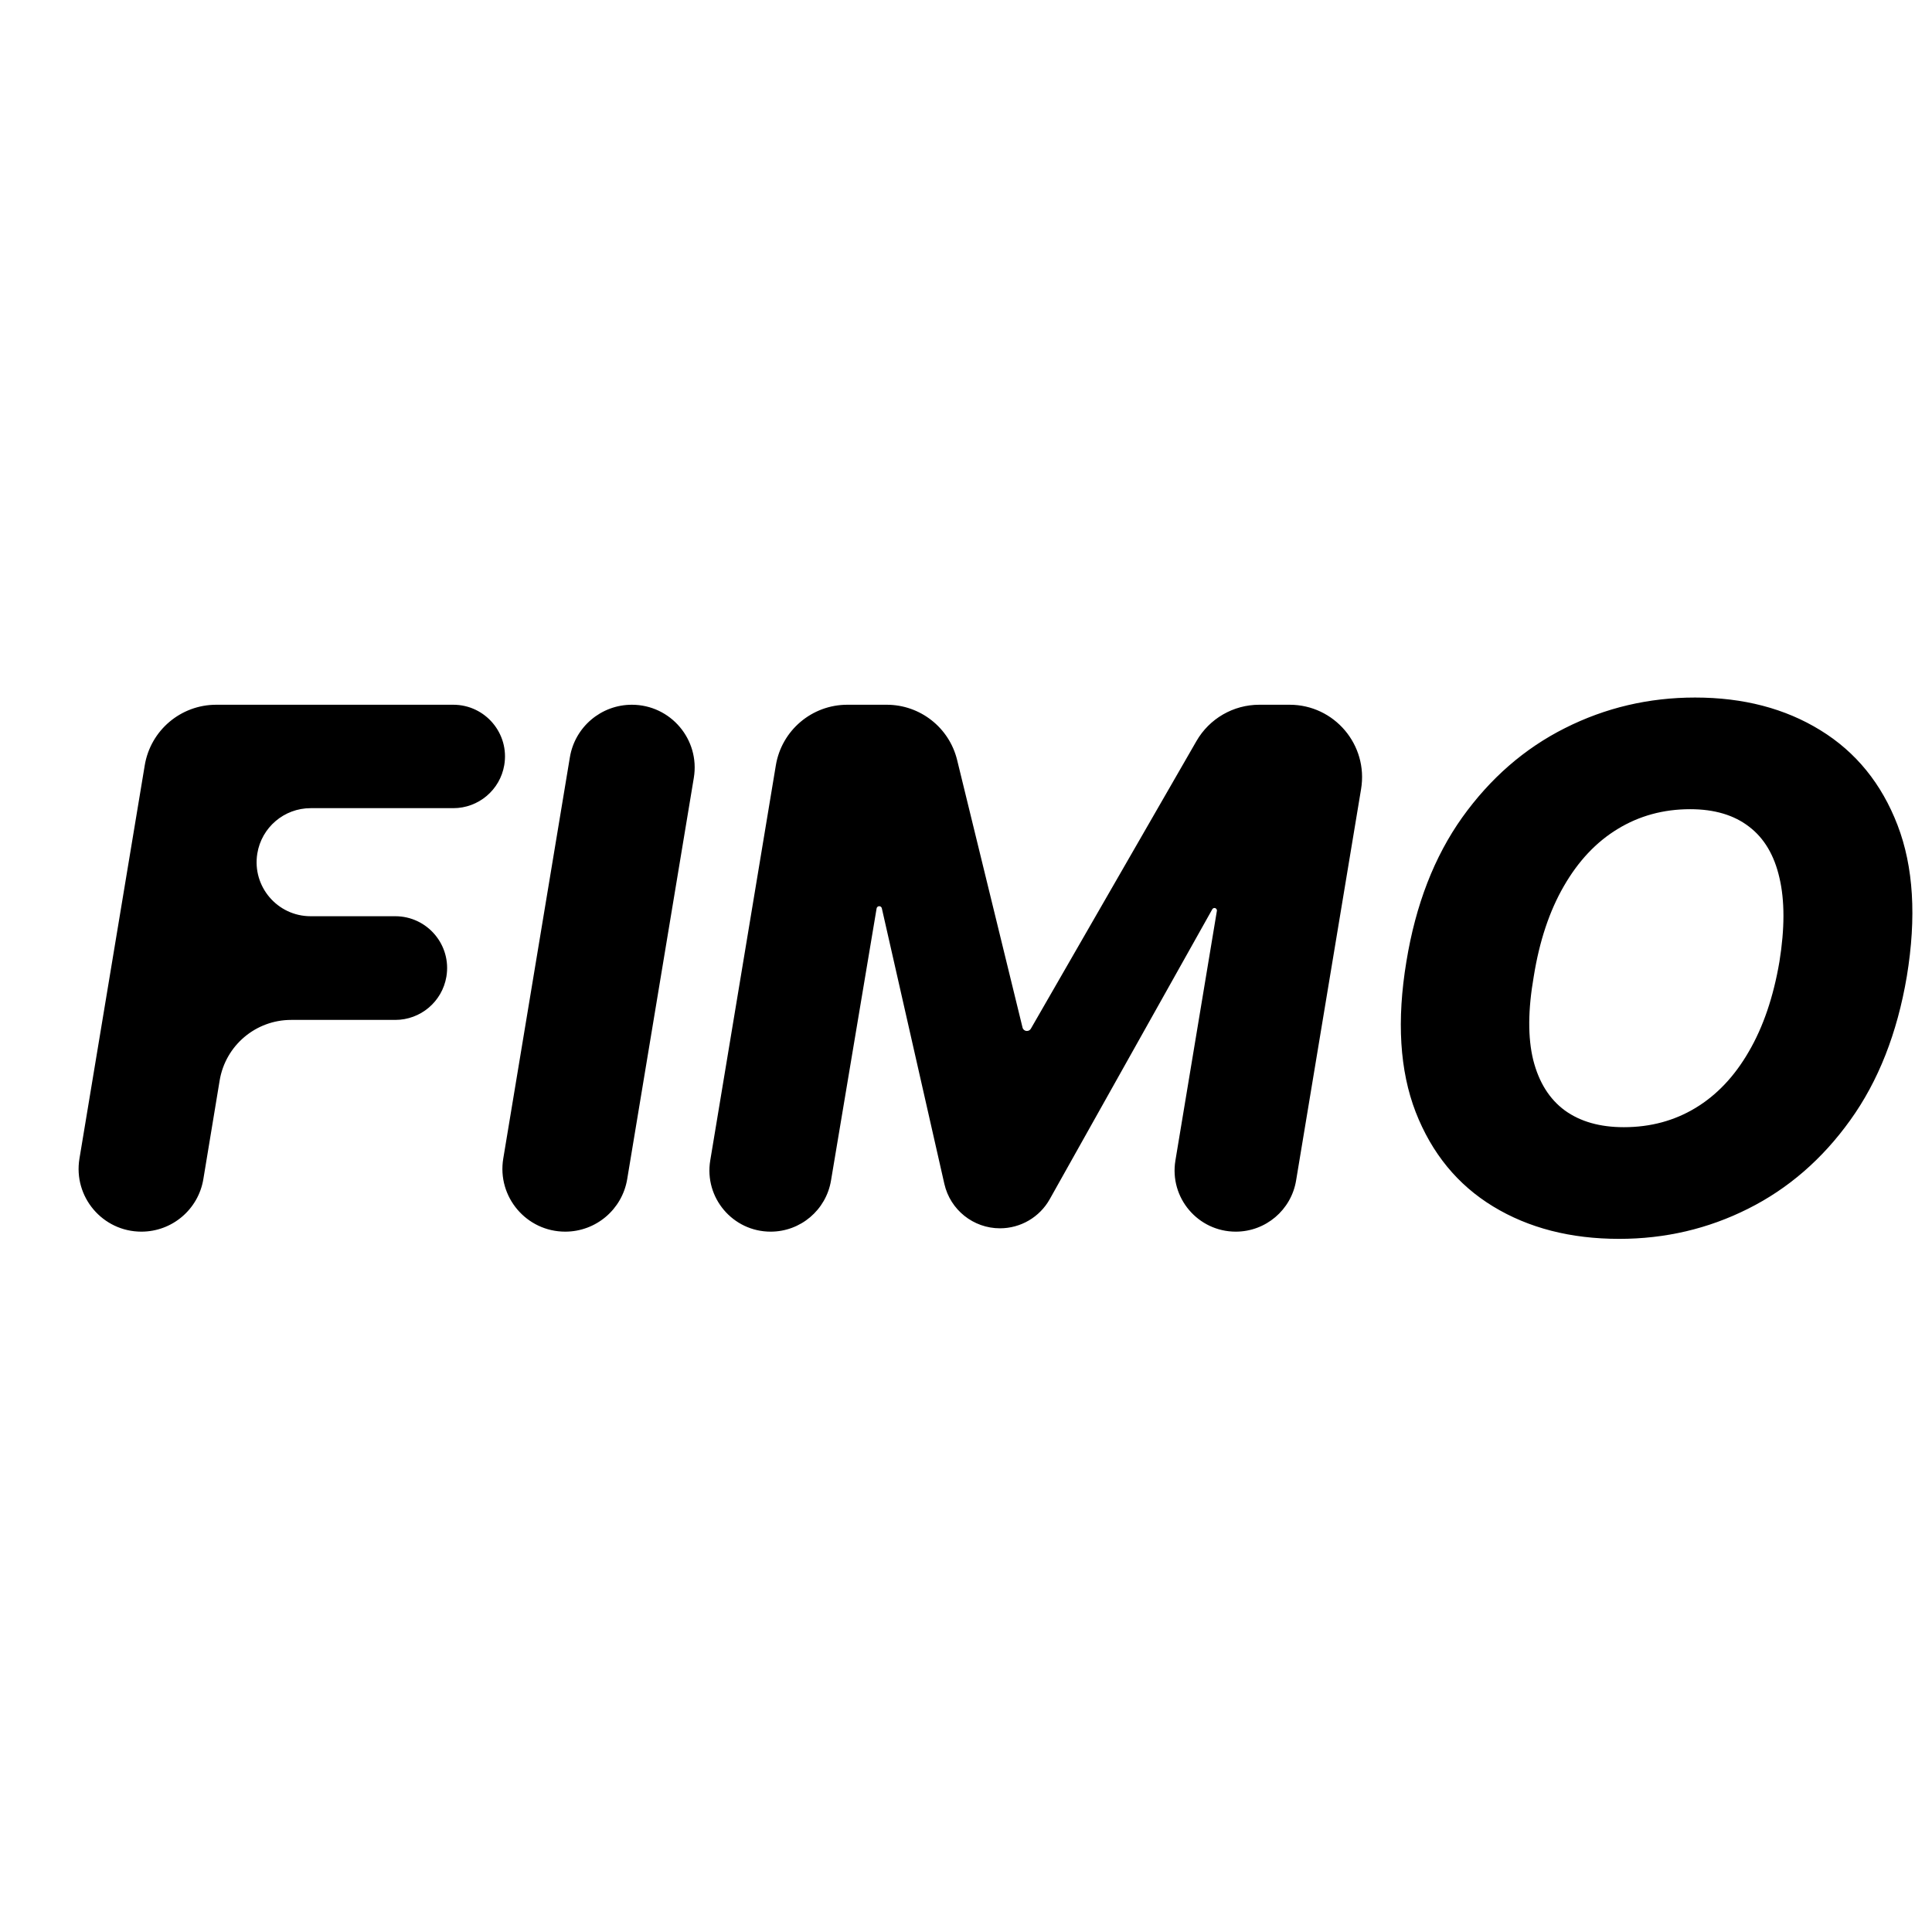 <svg width="160" height="160" viewBox="0 0 160 160" fill="none" xmlns="http://www.w3.org/2000/svg">
<path d="M11.71 102C8.498 102 6.054 99.117 6.58 95.948L11.987 63.381C12.467 60.486 14.971 58.364 17.906 58.364H37.538C40.189 58.364 42.203 60.747 41.761 63.361V63.361C41.413 65.421 39.628 66.929 37.538 66.929H25.726C23.531 66.929 21.66 68.521 21.309 70.688V70.688C20.868 73.409 22.969 75.878 25.726 75.878H32.734C35.391 75.878 37.41 78.266 36.968 80.885V80.885C36.619 82.952 34.83 84.465 32.734 84.465H24.11C21.174 84.465 18.669 86.589 18.19 89.486L16.841 97.647C16.427 100.158 14.255 102 11.71 102V102ZM52.327 58.364C55.54 58.364 57.985 61.248 57.459 64.418L51.942 97.65C51.525 100.16 49.354 102 46.81 102V102C43.597 102 41.152 99.116 41.678 95.946L47.195 62.714C47.612 60.204 49.783 58.364 52.327 58.364V58.364ZM64.252 63.381C64.733 60.486 67.237 58.364 70.171 58.364H73.436C76.201 58.364 78.608 60.253 79.265 62.939L84.681 85.095C84.722 85.263 84.873 85.381 85.046 85.381V85.381C85.18 85.381 85.304 85.309 85.371 85.193L99.086 61.37C100.157 59.51 102.14 58.364 104.286 58.364H106.8C110.506 58.364 113.326 61.69 112.719 65.346L107.337 97.764C106.931 100.208 104.818 102 102.34 102V102C99.211 102 96.83 99.191 97.343 96.104L100.777 75.435C100.798 75.31 100.702 75.196 100.575 75.196V75.196C100.501 75.196 100.433 75.236 100.396 75.301L86.936 99.309C86.1 100.8 84.524 101.723 82.814 101.723V101.723C80.608 101.723 78.695 100.195 78.207 98.043L73.029 75.218C73.006 75.118 72.917 75.047 72.814 75.047V75.047C72.707 75.047 72.615 75.125 72.597 75.231L68.82 97.769C68.411 100.211 66.297 102 63.821 102V102C60.69 102 58.307 99.19 58.82 96.101L64.252 63.381ZM157.914 80.864C157.118 85.565 155.556 89.535 153.226 92.774C150.911 95.999 148.091 98.442 144.767 100.104C141.458 101.766 137.9 102.597 134.093 102.597C130.073 102.597 126.593 101.702 123.652 99.912C120.712 98.122 118.574 95.516 117.239 92.092C115.918 88.669 115.662 84.514 116.472 79.628C117.239 74.926 118.78 70.949 121.096 67.696C123.425 64.443 126.259 61.979 129.597 60.303C132.949 58.612 136.543 57.767 140.378 57.767C144.37 57.767 147.828 58.669 150.755 60.473C153.695 62.277 155.826 64.898 157.147 68.335C158.468 71.773 158.723 75.949 157.914 80.864ZM147.367 79.628C147.807 76.886 147.807 74.578 147.367 72.703C146.941 70.828 146.103 69.415 144.853 68.463C143.603 67.497 141.976 67.014 139.973 67.014C137.757 67.014 135.755 67.561 133.965 68.655C132.189 69.734 130.705 71.311 129.512 73.385C128.319 75.445 127.488 77.938 127.019 80.864C126.536 83.633 126.522 85.942 126.976 87.788C127.445 89.635 128.319 91.027 129.597 91.965C130.875 92.888 132.502 93.349 134.476 93.349C136.678 93.349 138.659 92.817 140.421 91.751C142.182 90.686 143.652 89.131 144.831 87.085C146.025 85.04 146.87 82.554 147.367 79.628Z" fill="black"/>
</svg>
